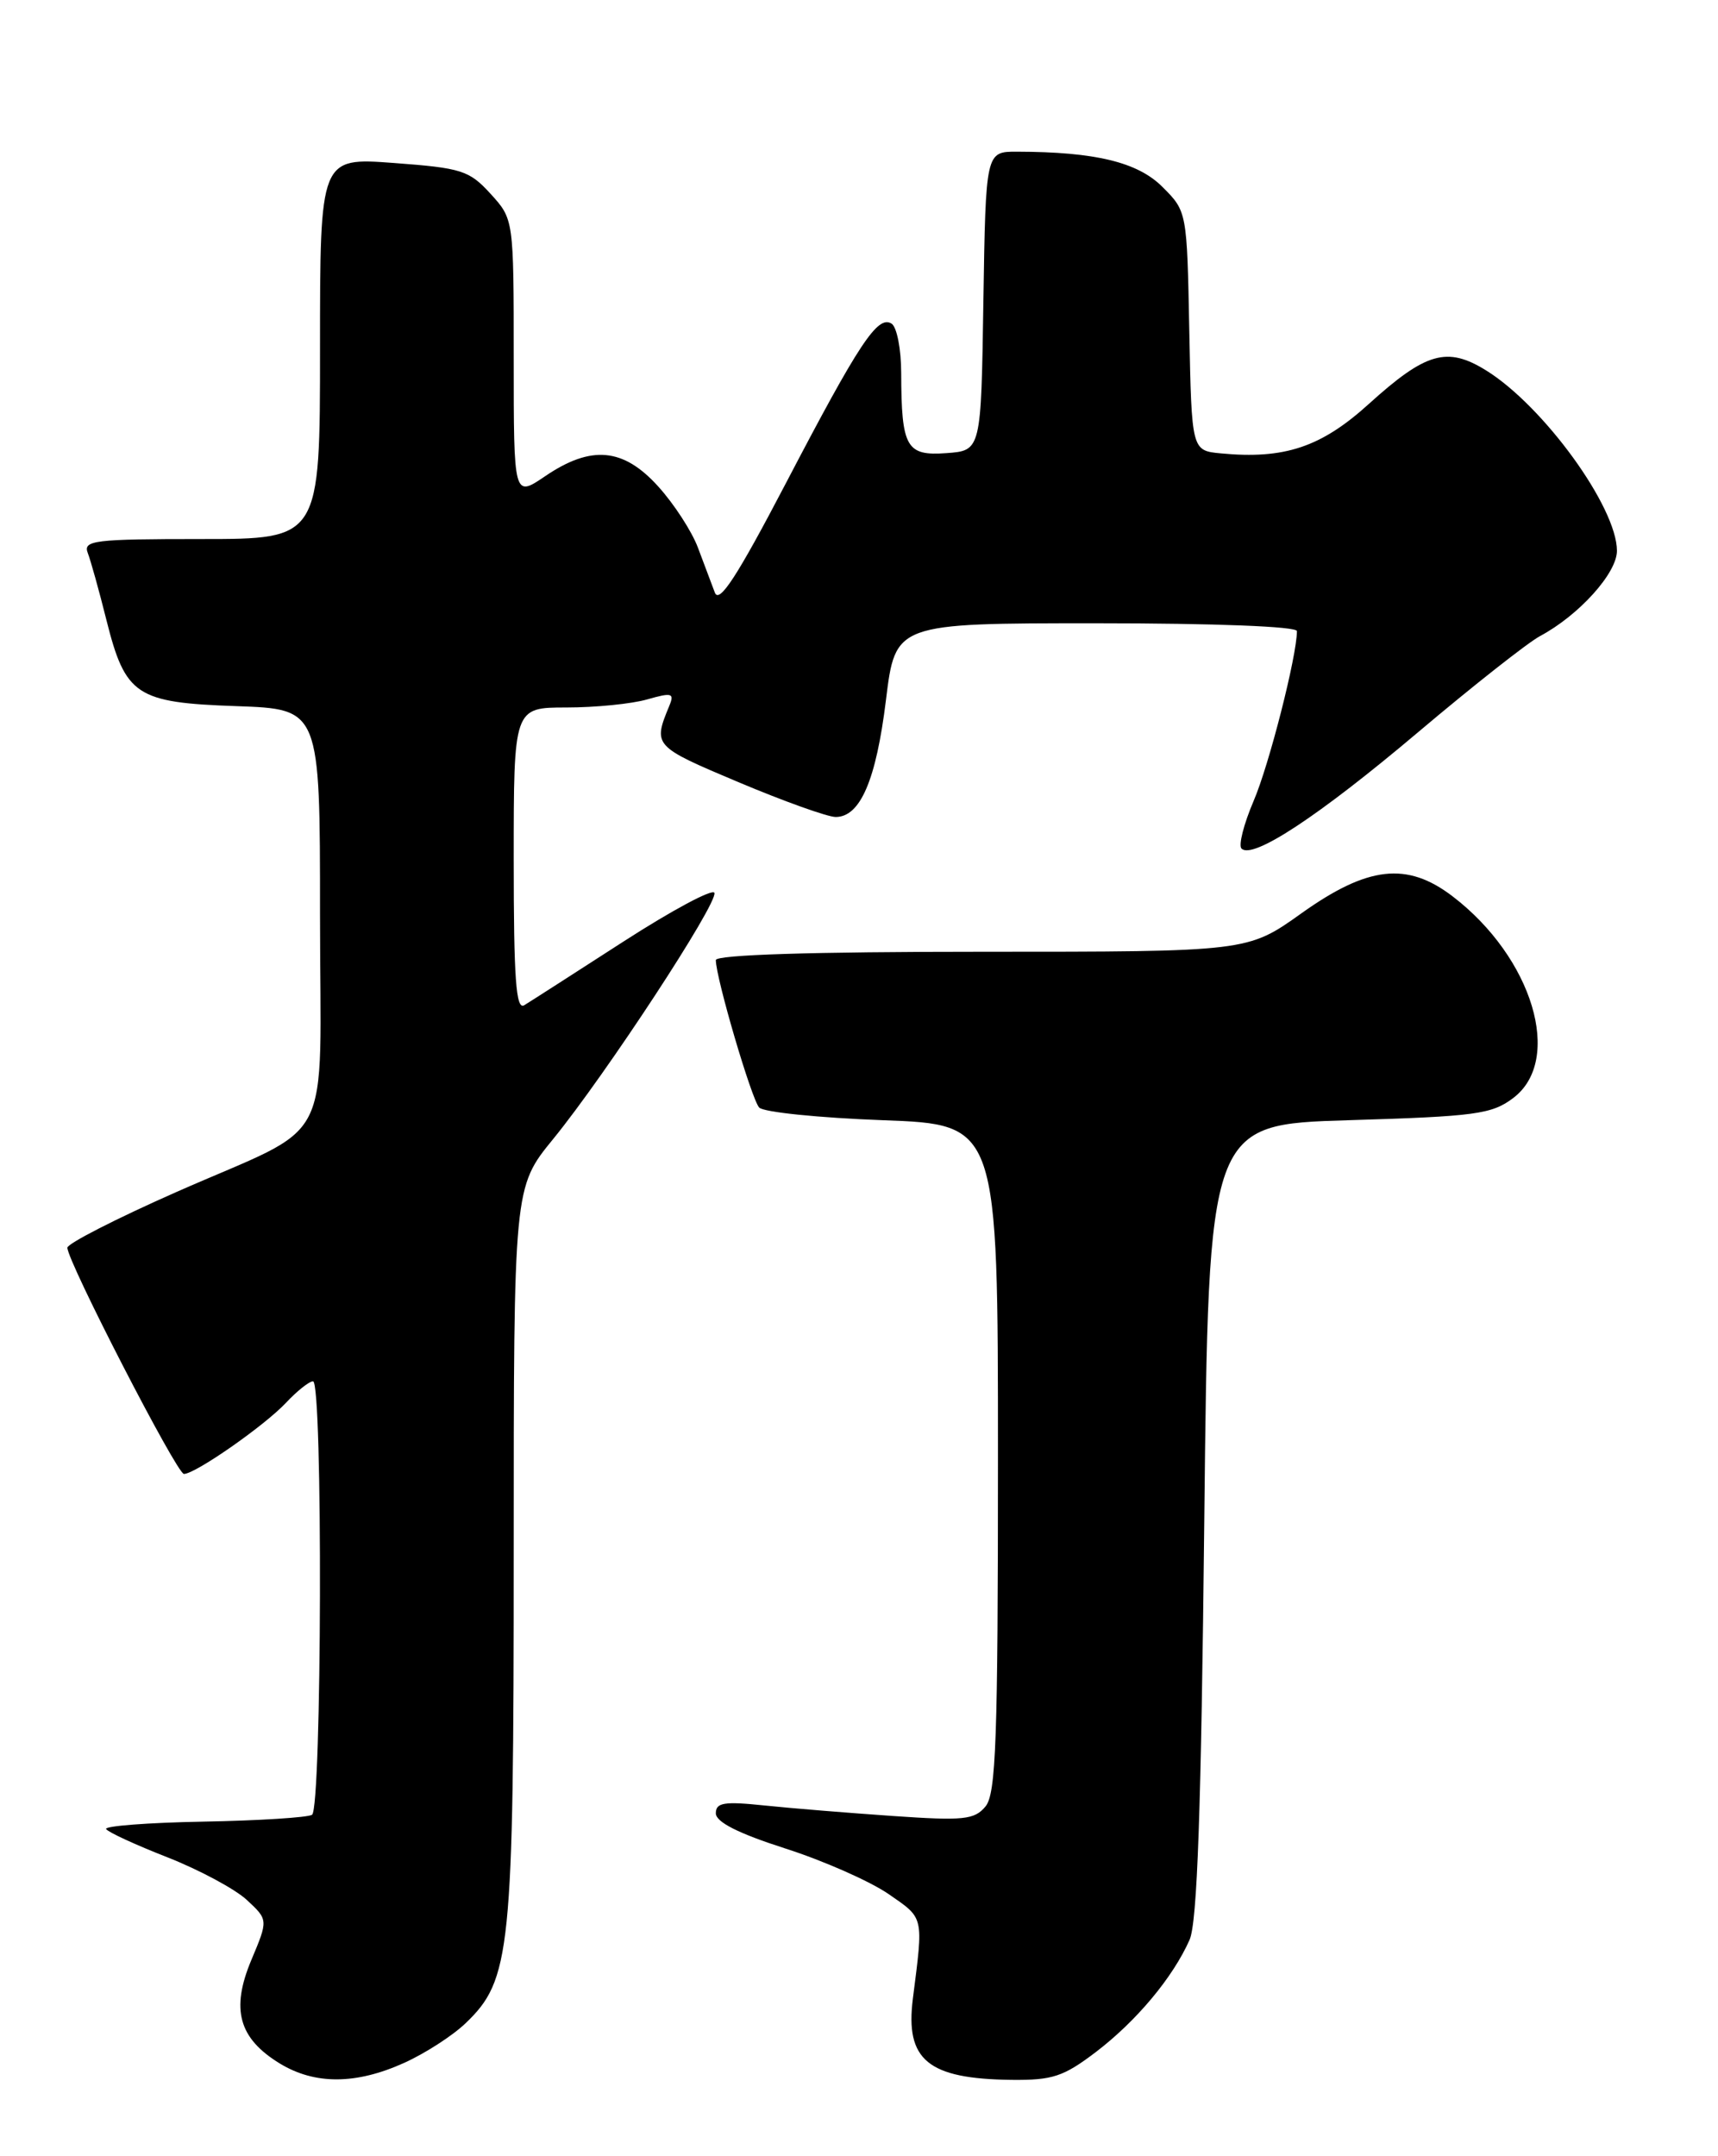 <?xml version="1.0" encoding="UTF-8" standalone="no"?>
<!DOCTYPE svg PUBLIC "-//W3C//DTD SVG 1.1//EN" "http://www.w3.org/Graphics/SVG/1.1/DTD/svg11.dtd" >
<svg xmlns="http://www.w3.org/2000/svg" xmlns:xlink="http://www.w3.org/1999/xlink" version="1.1" viewBox="0 0 204 256">
 <g >
 <path fill="currentColor"
d=" M 48.00 244.92 C 50.48 243.80 53.75 241.69 55.27 240.23 C 60.66 235.08 61.00 231.77 61.00 184.30 C 61.00 140.97 61.00 140.97 65.68 135.24 C 71.94 127.56 85.25 107.25 84.83 106.01 C 84.65 105.47 79.78 108.08 74.00 111.81 C 68.22 115.54 62.94 118.93 62.25 119.35 C 61.27 119.95 61.00 116.25 61.00 102.06 C 61.00 84.00 61.00 84.00 67.26 84.00 C 70.70 84.00 75.01 83.57 76.85 83.04 C 79.79 82.20 80.10 82.29 79.48 83.79 C 77.52 88.54 77.57 88.60 87.67 92.86 C 93.08 95.14 98.28 97.00 99.23 97.00 C 102.15 97.00 104.03 92.63 105.20 83.12 C 106.32 74.00 106.32 74.00 130.16 74.00 C 144.28 74.00 154.00 74.38 154.00 74.93 C 154.00 77.86 150.69 90.85 148.86 95.09 C 147.69 97.83 147.04 100.37 147.42 100.75 C 148.74 102.07 156.58 96.91 168.37 86.95 C 174.90 81.43 181.43 76.29 182.87 75.52 C 187.49 73.05 192.00 68.05 192.00 65.40 C 192.00 60.21 183.27 48.19 176.45 43.97 C 171.83 41.11 169.31 41.83 162.55 47.95 C 156.88 53.09 152.53 54.55 144.97 53.83 C 141.50 53.50 141.50 53.50 141.22 39.30 C 140.95 25.12 140.94 25.10 138.04 22.20 C 135.10 19.25 130.06 18.03 120.77 18.01 C 117.05 18.00 117.05 18.00 116.77 35.75 C 116.50 53.50 116.50 53.50 112.38 53.80 C 107.61 54.15 107.04 53.13 107.01 44.31 C 107.01 41.45 106.49 38.80 105.86 38.42 C 104.22 37.40 102.04 40.68 93.33 57.35 C 87.50 68.50 85.39 71.73 84.88 70.35 C 84.50 69.33 83.59 66.93 82.87 65.01 C 82.15 63.09 80.03 59.82 78.16 57.76 C 74.02 53.17 70.20 52.82 64.73 56.54 C 61.00 59.07 61.00 59.07 61.00 42.55 C 61.00 26.03 61.00 26.03 58.25 23.01 C 55.71 20.23 54.83 19.95 46.75 19.35 C 38.00 18.70 38.00 18.70 38.00 41.35 C 38.00 64.00 38.00 64.00 23.89 64.00 C 11.19 64.00 9.85 64.16 10.42 65.65 C 10.77 66.56 11.77 70.14 12.63 73.59 C 14.89 82.59 16.16 83.43 28.10 83.84 C 38.00 84.19 38.00 84.19 38.00 108.54 C 38.00 137.08 40.08 133.07 20.87 141.56 C 13.79 144.69 8.00 147.65 8.00 148.14 C 8.00 149.76 21.00 175.00 21.84 175.00 C 23.19 175.00 31.37 169.30 33.95 166.56 C 35.27 165.15 36.72 164.00 37.17 164.00 C 38.35 164.00 38.22 214.74 37.05 215.47 C 36.53 215.79 30.72 216.16 24.14 216.28 C 17.57 216.40 12.38 216.80 12.60 217.16 C 12.83 217.53 16.10 219.04 19.89 220.52 C 23.67 222.01 27.91 224.28 29.31 225.58 C 31.85 227.94 31.85 227.94 29.84 232.72 C 27.39 238.57 28.34 242.01 33.23 245.00 C 37.39 247.53 42.28 247.51 48.00 244.92 Z  M 130.16 243.61 C 134.97 239.93 139.27 234.78 141.25 230.32 C 142.17 228.25 142.63 215.02 143.00 180.50 C 143.50 133.50 143.50 133.50 160.18 133.00 C 175.20 132.55 177.14 132.29 179.68 130.37 C 185.66 125.86 182.00 113.68 172.47 106.41 C 167.07 102.29 162.41 102.82 154.53 108.44 C 148.14 113.00 148.14 113.00 116.57 113.00 C 96.43 113.00 85.00 113.36 85.00 113.99 C 85.00 116.09 89.25 130.55 90.15 131.50 C 90.67 132.05 97.26 132.72 104.80 133.00 C 118.50 133.50 118.50 133.50 118.50 173.10 C 118.50 206.62 118.27 212.97 117.02 214.48 C 115.71 216.06 114.42 216.19 106.02 215.61 C 100.78 215.25 93.91 214.69 90.75 214.36 C 85.98 213.86 85.00 214.02 85.00 215.29 C 85.00 216.33 87.65 217.67 93.25 219.47 C 97.79 220.92 103.30 223.36 105.50 224.87 C 109.75 227.81 109.66 227.40 108.40 237.27 C 107.47 244.59 110.17 246.82 120.11 246.94 C 124.99 246.99 126.28 246.56 130.16 243.61 Z "/>
</g>
</svg>